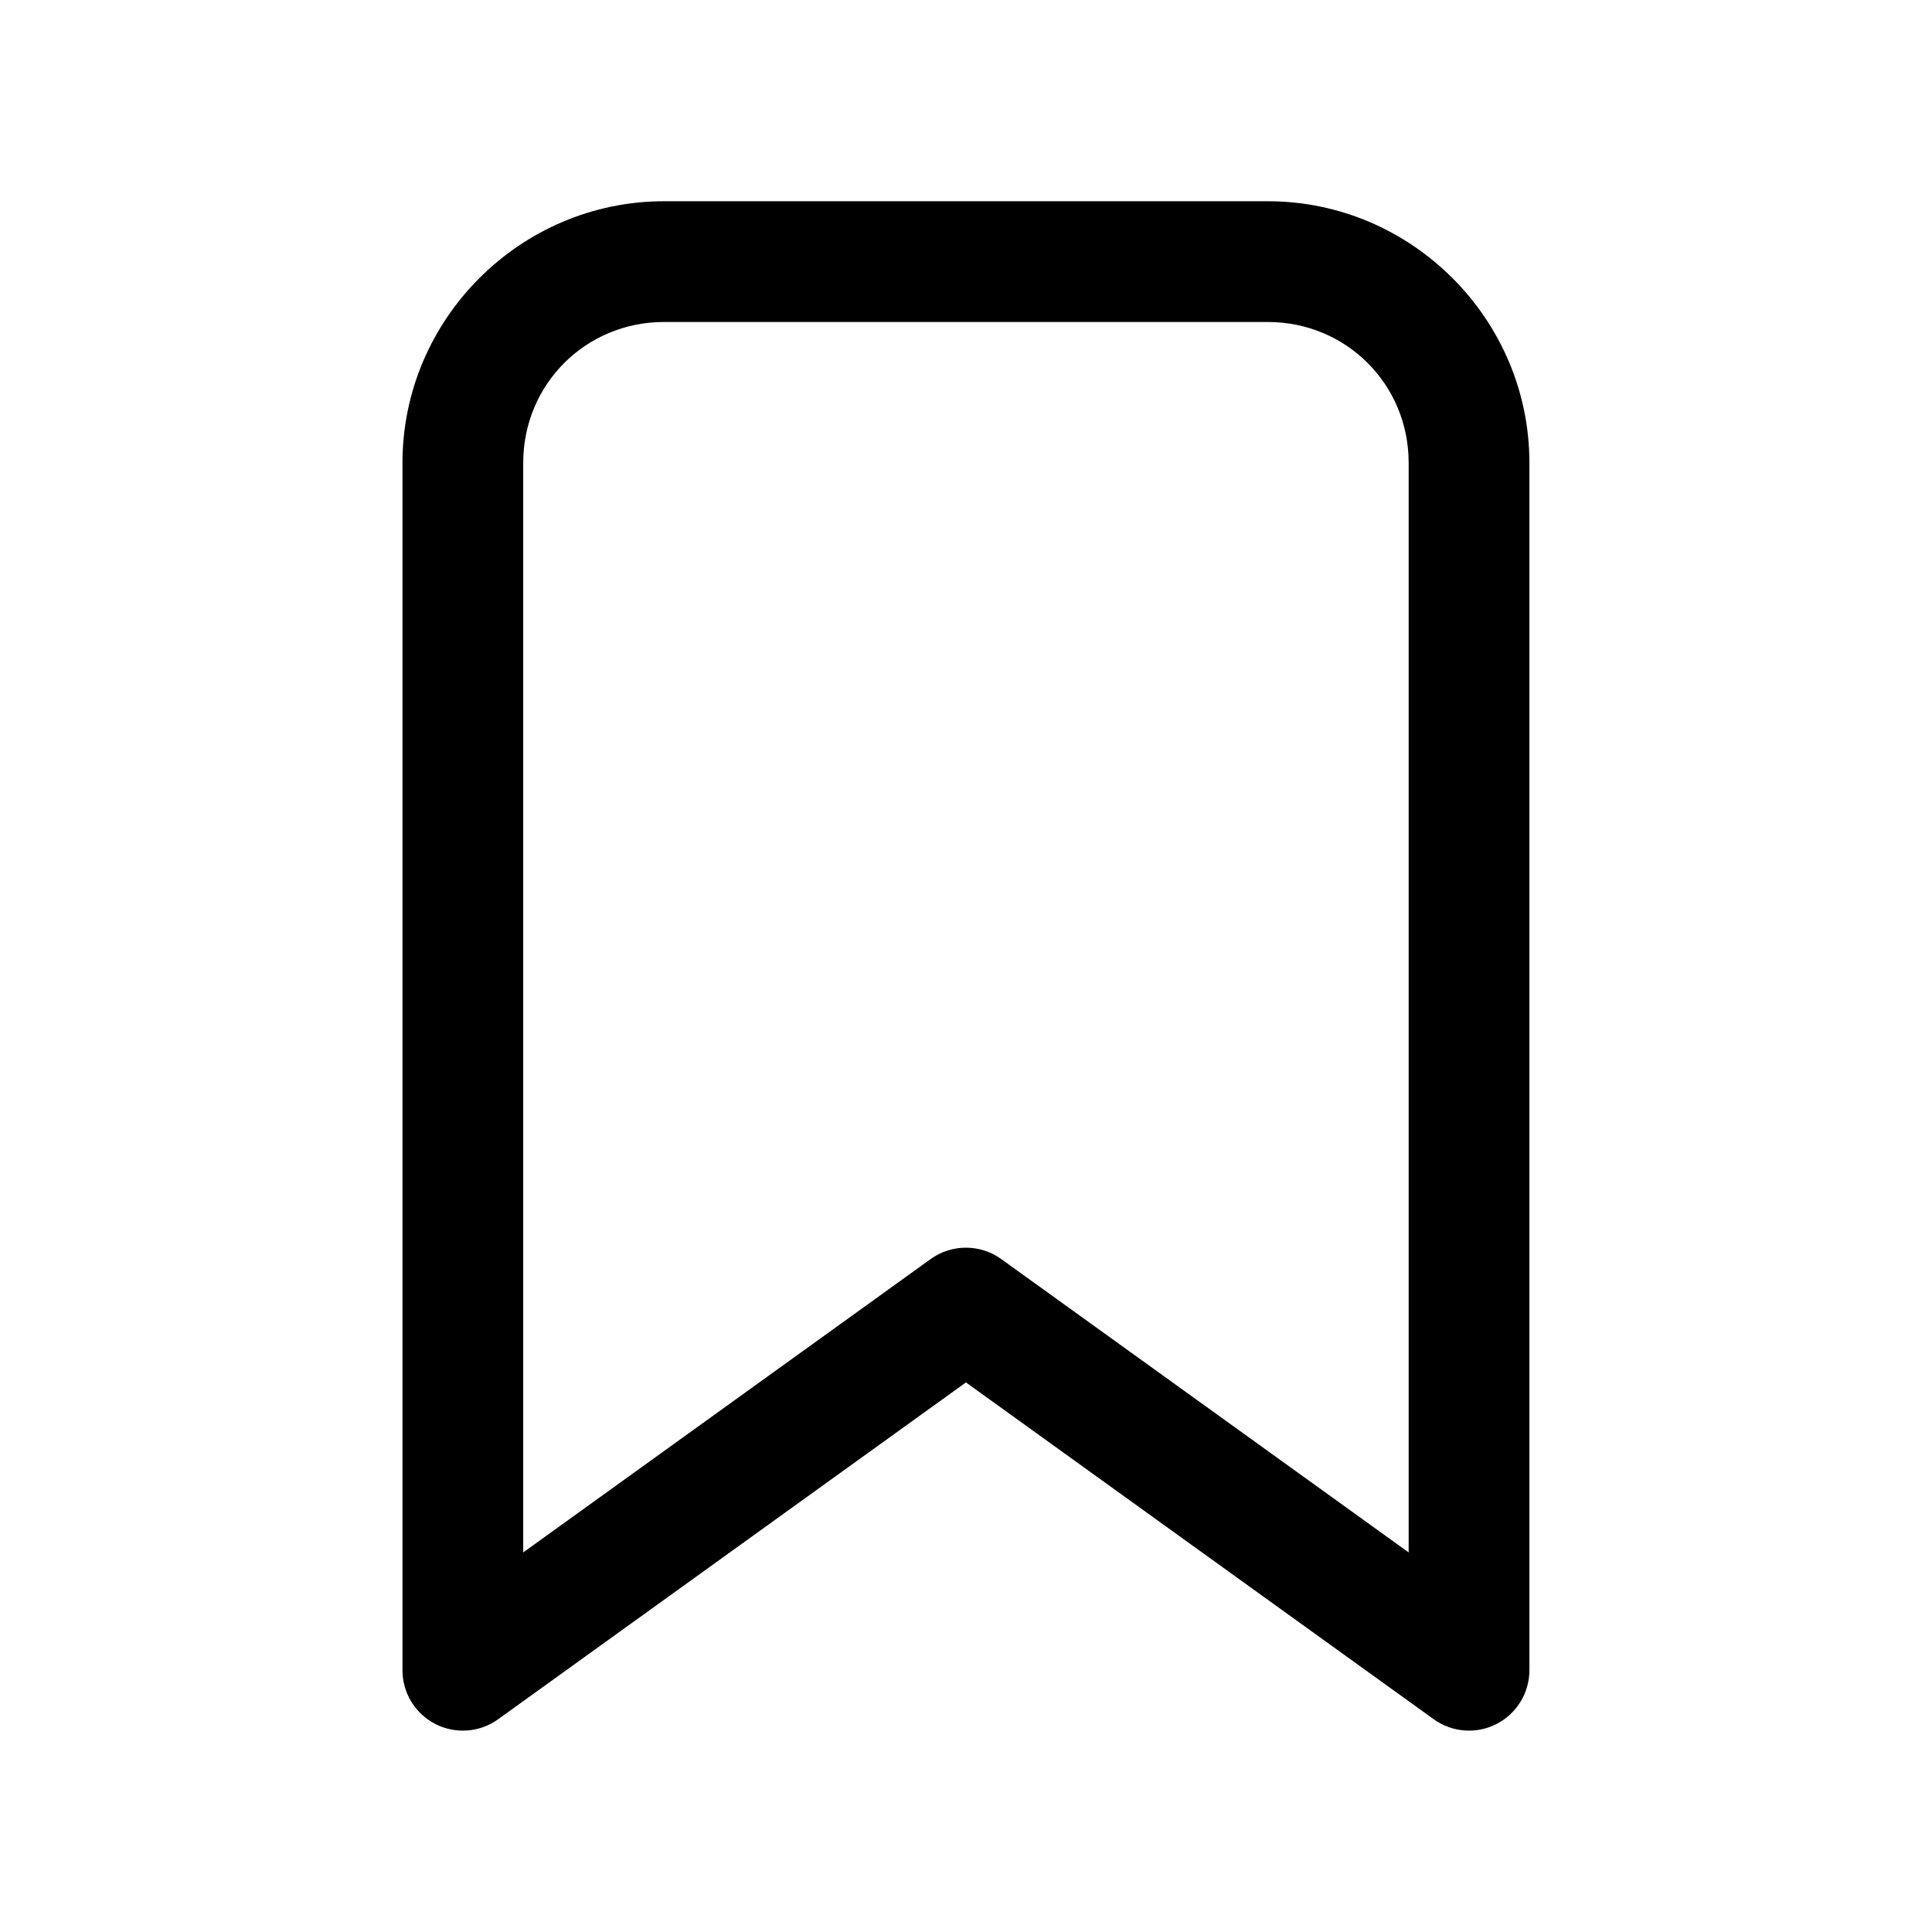 <svg xmlns="http://www.w3.org/2000/svg" xmlns:xlink="http://www.w3.org/1999/xlink" viewBox="0,0,256,256" width="48px" height="48px" fill-rule="nonzero"><g fill="#000000" fill-rule="nonzero" stroke="none" stroke-width="1" stroke-linecap="butt" stroke-linejoin="miter" stroke-miterlimit="10" stroke-dasharray="" stroke-dashoffset="0" font-family="none" font-weight="none" font-size="none" text-anchor="none" style="mix-blend-mode: normal"><g transform="scale(5.333,5.333)"><path d="M16.5,5c-3.572,0 -6.5,2.928 -6.5,6.5v30c0,0.563 0.315,1.078 0.817,1.335c0.501,0.257 1.104,0.211 1.56,-0.118l11.623,-8.369l11.623,8.369c0.457,0.329 1.059,0.375 1.56,0.118c0.501,-0.257 0.816,-0.772 0.817,-1.335v-30c0,-3.572 -2.928,-6.5 -6.5,-6.5zM16.5,8h15c1.95,0 3.5,1.55 3.5,3.5v27.072l-10.123,-7.289c-0.524,-0.377 -1.23,-0.377 -1.754,0l-10.123,7.289v-27.072c0,-1.95 1.55,-3.5 3.5,-3.5z"></path></g></g></svg>